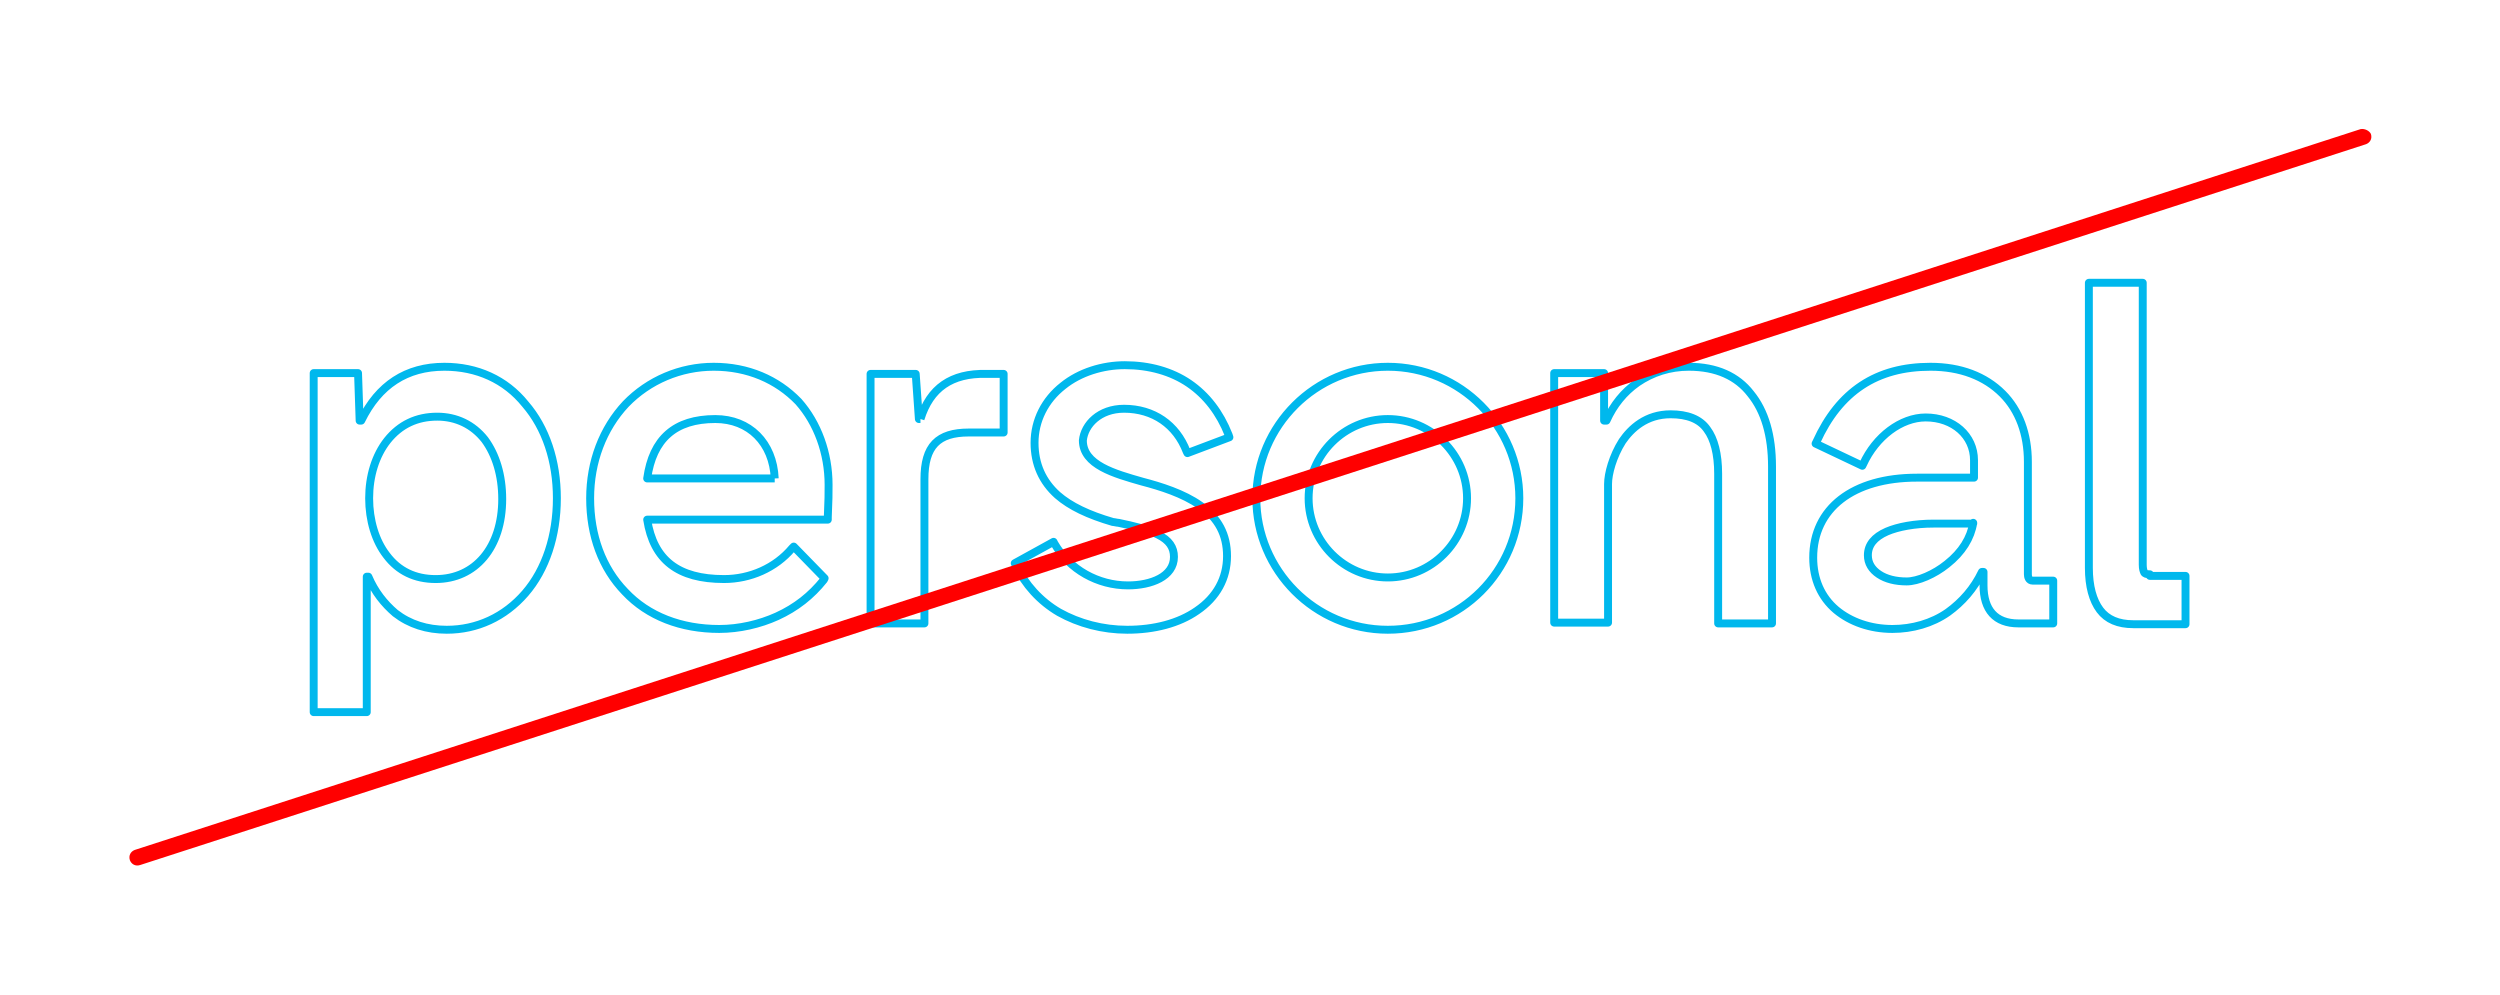 <?xml version="1.0" encoding="utf-8"?>
<!-- Generator: Adobe Illustrator 27.3.1, SVG Export Plug-In . SVG Version: 6.00 Build 0)  -->
<svg version="1.1" id="Layer_1" xmlns="http://www.w3.org/2000/svg" xmlns:xlink="http://www.w3.org/1999/xlink" x="0px" y="0px"
	 viewBox="0 0 315.6 125.6" style="enable-background:new 0 0 315.6 125.6;" xml:space="preserve">
<style type="text/css">
	.st0{fill:none;stroke:#00B8ED;stroke-linejoin:round;stroke-miterlimit:10;}
	.st1{fill:#FF0000;}
</style>
<g>
	<g>
		<path class="st0" d="M271.4,72.5c-0.5,0-0.6-0.1-0.7-0.2c-0.1-0.2-0.2-0.5-0.2-1V35.7h-6.8v36c0,2.3,0.5,4.1,1.4,5.3
			c0.9,1.2,2.3,1.8,4.2,1.8h6.6v-6.1H271.4z M249.1,66c-0.3,1.9-1.4,3.7-3.3,5.2c-1.6,1.3-3.7,2.2-5.1,2.2c-1.4,0-2.6-0.3-3.5-0.9
			c-0.9-0.6-1.4-1.4-1.4-2.4c0-1.3,0.8-2.3,2.4-3c1.4-0.6,3.5-1,5.9-1H249.1z M256,72.5V58.3c0-3.5-1.1-6.5-3.2-8.6
			c-2.2-2.2-5.3-3.4-9.1-3.4c-6.8,0-11.5,3.1-14.4,9.5l-0.1,0.2l5.9,2.8l0.1-0.2c1.6-3.5,4.8-5.9,7.9-5.9c3.5,0,6.1,2.3,6.1,5.4v2.2
			h-7.2c-8.1,0-13.1,3.9-13.1,10.1c0,2.7,1,5,2.9,6.6c1.8,1.5,4.3,2.4,7.1,2.4c2.5,0,5-0.7,7-2.1c1.8-1.3,3.3-3,4.3-5.1h0.2l0,1.7
			c0,3.1,1.5,4.8,4.4,4.8h4.4v-5.4h-2.6C256.1,73.3,256,72.8,256,72.5 M213.2,46.3c-2.4,0-4.6,0.7-6.5,2c-1.7,1.2-3,2.8-3.9,4.8
			h-0.3v-6h-6.3v31.5h6.8V61.1c0-1.3,0.6-3.5,1.8-5.4c1.1-1.6,3-3.4,6.1-3.4c2.1,0,3.7,0.6,4.6,1.9c0.9,1.2,1.4,3.1,1.4,5.6v18.9
			h6.8V58.9c0-3.9-0.9-7-2.7-9.2C219.3,47.5,216.7,46.3,213.2,46.3 M141.9,51.6c3.7,0,6.6,2,7.9,5.4l0.1,0.2l5.3-2l-0.1-0.3
			c-1.1-2.8-2.8-5-5-6.5c-2.2-1.5-5-2.3-8.1-2.3c-2.8,0-5.7,0.9-7.8,2.6c-2.3,1.8-3.6,4.4-3.6,7.2c0,2.7,1,4.9,2.9,6.6
			c1.6,1.4,3.9,2.5,7,3.4l0,0c0.2,0,0.5,0.1,0.7,0.1c1.9,0.4,3.7,0.8,5,1.5c1.4,0.7,2,1.6,2,2.8c0,2.5-2.9,3.6-5.8,3.6
			c-3.8,0-7.4-2-9.3-5.3l-0.1-0.2l-4.9,2.7l0.1,0.2c1.2,2.5,3.1,4.6,5.5,6c2.5,1.4,5.5,2.2,8.6,2.2c3.4,0,6.5-0.8,8.8-2.4
			c2.5-1.7,3.8-4.1,3.8-6.9c0-2.7-1.1-4.8-3.4-6.4c-2.1-1.5-5-2.4-7.3-3c-3.5-1-7.5-2.1-7.5-5.2C136.9,53.6,138.8,51.6,141.9,51.6
			 M116.2,52.9H116l-0.4-5.7h-5.7v31.5h6.8V60.5c0-4.2,1.7-5.9,5.6-5.9h4.4v-7.4h-2.2C120.1,47.1,117.4,49,116.2,52.9 M63.4,63
			c0,6.1-3.4,10.1-8.4,10.1c-2.6,0-4.7-1-6.2-3c-1.4-1.8-2.2-4.4-2.2-7.2c0-2.8,0.8-5.4,2.3-7.3c1.6-2,3.7-3,6.3-3
			c2.4,0,4.5,1,6,2.9C62.6,57.4,63.4,60,63.4,63 M56.1,46.3c-4.8,0-8.3,2.3-10.5,6.8h-0.2l-0.2-6h-5.6v42.8h6.7V72.8h0.2
			c0.8,1.9,2,3.4,3.4,4.6c1.8,1.4,4,2.1,6.5,2.1c3.8,0,7.3-1.6,9.9-4.6c2.6-3,4-7.3,4-12c0-4.7-1.4-8.9-4-11.9
			C63.8,47.9,60.2,46.3,56.1,46.3 M185.2,62.9c0,5.5-4.5,10-10,10c-5.5,0-10-4.5-10-10c0-5.5,4.5-10,10-10
			C180.7,52.9,185.2,57.4,185.2,62.9 M175.2,46.3c-9.1,0-16.6,7.4-16.6,16.6c0,9.1,7.4,16.6,16.6,16.6s16.6-7.4,16.6-16.6
			C191.8,53.8,184.4,46.3,175.2,46.3 M97.8,60.4H81.7c0.7-5,3.5-7.5,8.6-7.5C94.6,52.9,97.6,55.9,97.8,60.4 M90.1,46.3
			c-4.2,0-8.2,1.7-11.1,4.7c-2.9,3.1-4.5,7.3-4.5,11.9c0,4.7,1.5,8.8,4.4,11.8c2.9,3.1,7.1,4.7,11.9,4.7c2.5,0,5.1-0.6,7.3-1.6
			c2.4-1.1,4.3-2.6,5.9-4.6l0.1-0.2l-3.9-4l-0.2,0.2c-2.1,2.5-5.3,3.9-8.6,3.9c-5.8,0-8.9-2.4-9.7-7.5h22.8l0-0.3
			c0.1-2.2,0.1-3,0.1-4.1c0-4-1.4-7.8-3.8-10.5C98.1,47.9,94.4,46.3,90.1,46.3"/>
	</g>
</g>
<g>
	<g>
		<path class="st1" d="M298,16.3l-281,91c-0.5,0.2-0.8,0.7-0.6,1.3c0.2,0.5,0.7,0.8,1.3,0.6l281-91c0.5-0.2,0.8-0.7,0.6-1.3
			C299.1,16.5,298.5,16.2,298,16.3"/>
	</g>
</g>
</svg>
